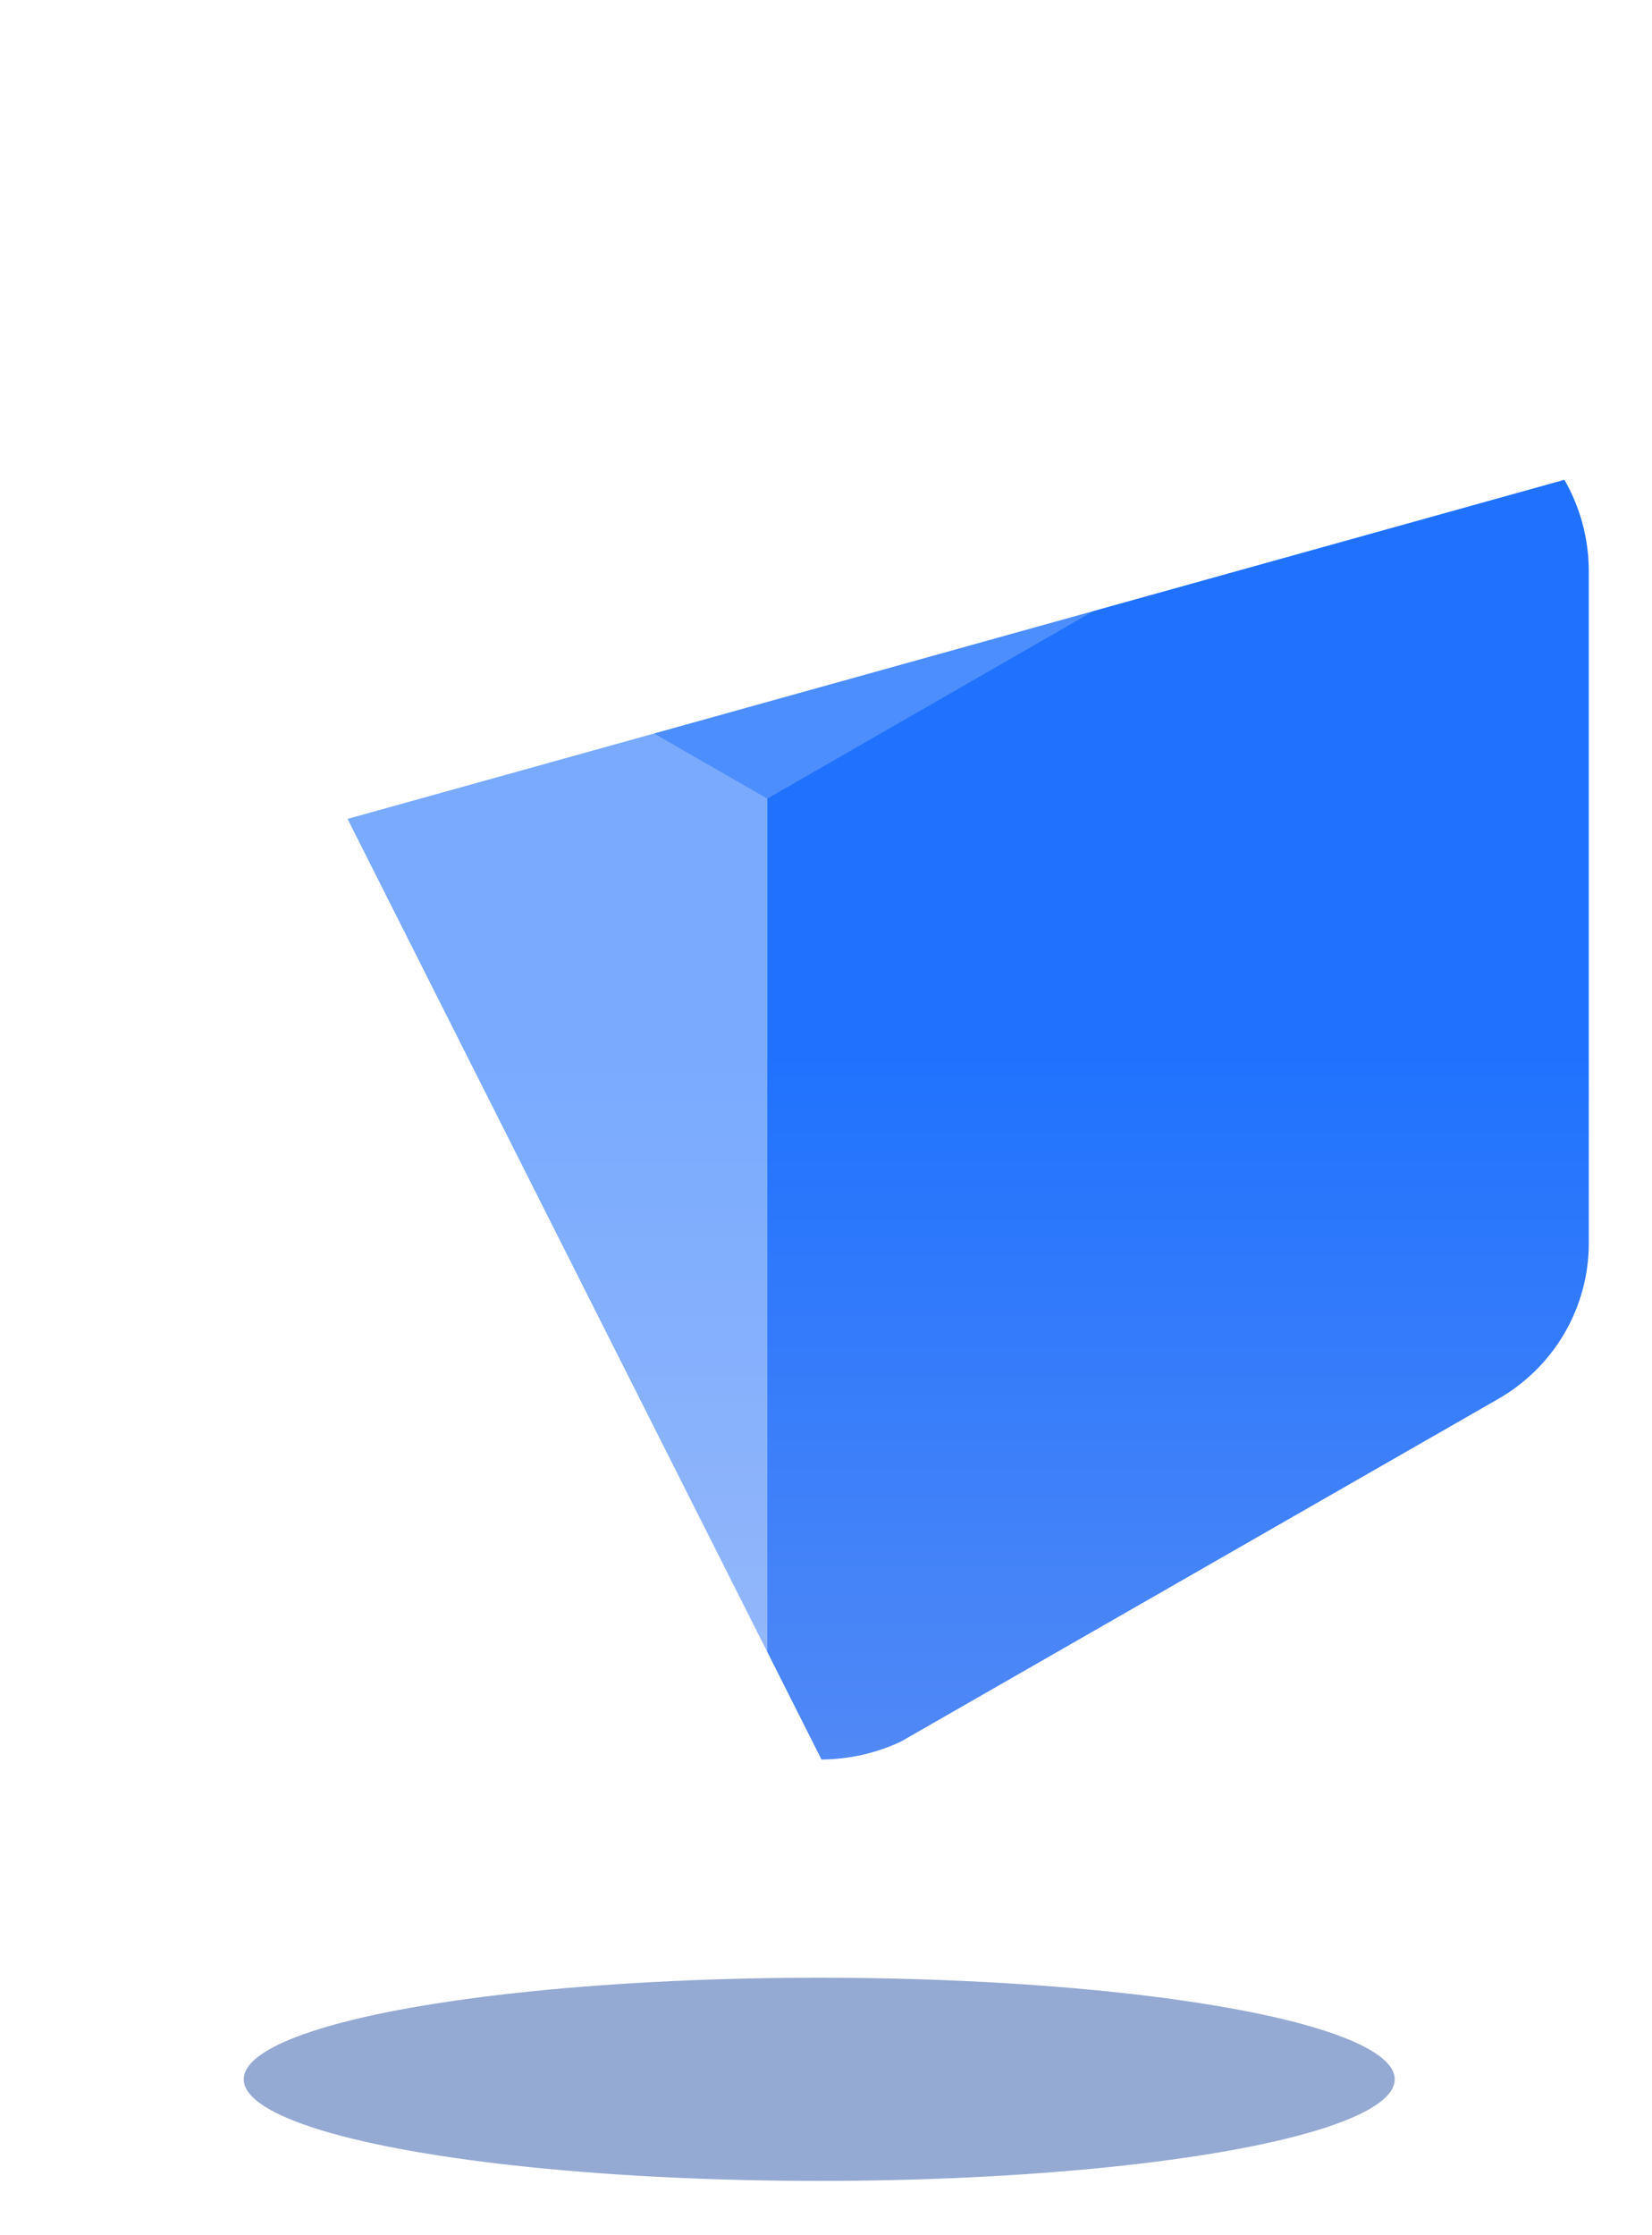 <svg width="122" height="165" viewBox="0 0 122 165" fill="none" xmlns="http://www.w3.org/2000/svg">
<g filter="url(#filter0_d_0_1875)">
<path d="M117.333 38.11V87.798C117.329 90.121 116.711 92.402 115.541 94.414C114.371 96.425 112.69 98.096 110.667 99.259L66.534 124.567C64.7 125.428 62.694 125.878 60.667 125.892L25.667 56.454L115.533 31.419C116.7 33.46 117.32 35.765 117.333 38.11Z" fill="url(#paint0_linear_0_1875)"/>
<g filter="url(#filter1_bii_0_1875)">
<path d="M115.533 31.419L60.667 62.954L5.8 31.419C6.926 29.481 8.533 27.862 10.467 26.715L54 1.739C58.133 -0.58 63.2 -0.58 67.333 1.739L110.867 26.715C112.8 27.861 114.407 29.485 115.533 31.419Z" fill="white" fill-opacity="0.2"/>
</g>
<g filter="url(#filter2_bii_0_1875)">
<path d="M60.667 62.954V125.892C58.565 125.888 56.491 125.413 54.6 124.5L10.667 99.259C8.643 98.096 6.962 96.425 5.792 94.414C4.622 92.402 4.004 90.121 4 87.798V38.11C4.011 35.763 4.631 33.459 5.8 31.419L60.667 62.954Z" fill="white" fill-opacity="0.4"/>
</g>
<g filter="url(#filter3_f_0_1875)">
<ellipse cx="60.5" cy="149.5" rx="42.5" ry="7.5" fill="#2D56A7" fill-opacity="0.5"/>
</g>
</g>
<defs>
<filter id="filter0_d_0_1875" x="0" y="0" width="121.333" height="165" filterUnits="userSpaceOnUse" color-interpolation-filters="sRGB">
<feFlood flood-opacity="0" result="BackgroundImageFix"/>
<feColorMatrix in="SourceAlpha" type="matrix" values="0 0 0 0 0 0 0 0 0 0 0 0 0 0 0 0 0 0 127 0" result="hardAlpha"/>
<feOffset dy="4"/>
<feGaussianBlur stdDeviation="2"/>
<feComposite in2="hardAlpha" operator="out"/>
<feColorMatrix type="matrix" values="0 0 0 0 0 0 0 0 0 0 0 0 0 0 0 0 0 0 0.25 0"/>
<feBlend mode="normal" in2="BackgroundImageFix" result="effect1_dropShadow_0_1875"/>
<feBlend mode="normal" in="SourceGraphic" in2="effect1_dropShadow_0_1875" result="shape"/>
</filter>
<filter id="filter1_bii_0_1875" x="1.8" y="-4" width="117.733" height="70.954" filterUnits="userSpaceOnUse" color-interpolation-filters="sRGB">
<feFlood flood-opacity="0" result="BackgroundImageFix"/>
<feGaussianBlur in="BackgroundImageFix" stdDeviation="2"/>
<feComposite in2="SourceAlpha" operator="in" result="effect1_backgroundBlur_0_1875"/>
<feBlend mode="normal" in="SourceGraphic" in2="effect1_backgroundBlur_0_1875" result="shape"/>
<feColorMatrix in="SourceAlpha" type="matrix" values="0 0 0 0 0 0 0 0 0 0 0 0 0 0 0 0 0 0 127 0" result="hardAlpha"/>
<feOffset dy="-4"/>
<feGaussianBlur stdDeviation="2"/>
<feComposite in2="hardAlpha" operator="arithmetic" k2="-1" k3="1"/>
<feColorMatrix type="matrix" values="0 0 0 0 1 0 0 0 0 1 0 0 0 0 1 0 0 0 0.05 0"/>
<feBlend mode="normal" in2="shape" result="effect2_innerShadow_0_1875"/>
<feColorMatrix in="SourceAlpha" type="matrix" values="0 0 0 0 0 0 0 0 0 0 0 0 0 0 0 0 0 0 127 0" result="hardAlpha"/>
<feOffset dx="-4" dy="-4"/>
<feGaussianBlur stdDeviation="2"/>
<feComposite in2="hardAlpha" operator="arithmetic" k2="-1" k3="1"/>
<feColorMatrix type="matrix" values="0 0 0 0 1 0 0 0 0 1 0 0 0 0 1 0 0 0 0.05 0"/>
<feBlend mode="normal" in2="effect2_innerShadow_0_1875" result="effect3_innerShadow_0_1875"/>
</filter>
<filter id="filter2_bii_0_1875" x="0" y="27.419" width="64.667" height="102.473" filterUnits="userSpaceOnUse" color-interpolation-filters="sRGB">
<feFlood flood-opacity="0" result="BackgroundImageFix"/>
<feGaussianBlur in="BackgroundImageFix" stdDeviation="2"/>
<feComposite in2="SourceAlpha" operator="in" result="effect1_backgroundBlur_0_1875"/>
<feBlend mode="normal" in="SourceGraphic" in2="effect1_backgroundBlur_0_1875" result="shape"/>
<feColorMatrix in="SourceAlpha" type="matrix" values="0 0 0 0 0 0 0 0 0 0 0 0 0 0 0 0 0 0 127 0" result="hardAlpha"/>
<feOffset dy="-4"/>
<feGaussianBlur stdDeviation="2"/>
<feComposite in2="hardAlpha" operator="arithmetic" k2="-1" k3="1"/>
<feColorMatrix type="matrix" values="0 0 0 0 1 0 0 0 0 1 0 0 0 0 1 0 0 0 0.05 0"/>
<feBlend mode="normal" in2="shape" result="effect2_innerShadow_0_1875"/>
<feColorMatrix in="SourceAlpha" type="matrix" values="0 0 0 0 0 0 0 0 0 0 0 0 0 0 0 0 0 0 127 0" result="hardAlpha"/>
<feOffset dx="-4" dy="-4"/>
<feGaussianBlur stdDeviation="2"/>
<feComposite in2="hardAlpha" operator="arithmetic" k2="-1" k3="1"/>
<feColorMatrix type="matrix" values="0 0 0 0 1 0 0 0 0 1 0 0 0 0 1 0 0 0 0.05 0"/>
<feBlend mode="normal" in2="effect2_innerShadow_0_1875" result="effect3_innerShadow_0_1875"/>
</filter>
<filter id="filter3_f_0_1875" x="11" y="135" width="99" height="29" filterUnits="userSpaceOnUse" color-interpolation-filters="sRGB">
<feFlood flood-opacity="0" result="BackgroundImageFix"/>
<feBlend mode="normal" in="SourceGraphic" in2="BackgroundImageFix" result="shape"/>
<feGaussianBlur stdDeviation="3.5" result="effect1_foregroundBlur_0_1875"/>
</filter>
<linearGradient id="paint0_linear_0_1875" x1="82.334" y1="31.419" x2="82.334" y2="125.892" gradientUnits="userSpaceOnUse">
<stop offset="0.451" stop-color="#2072FE"/>
<stop offset="1" stop-color="#5189F6"/>
</linearGradient>
</defs>
</svg>
